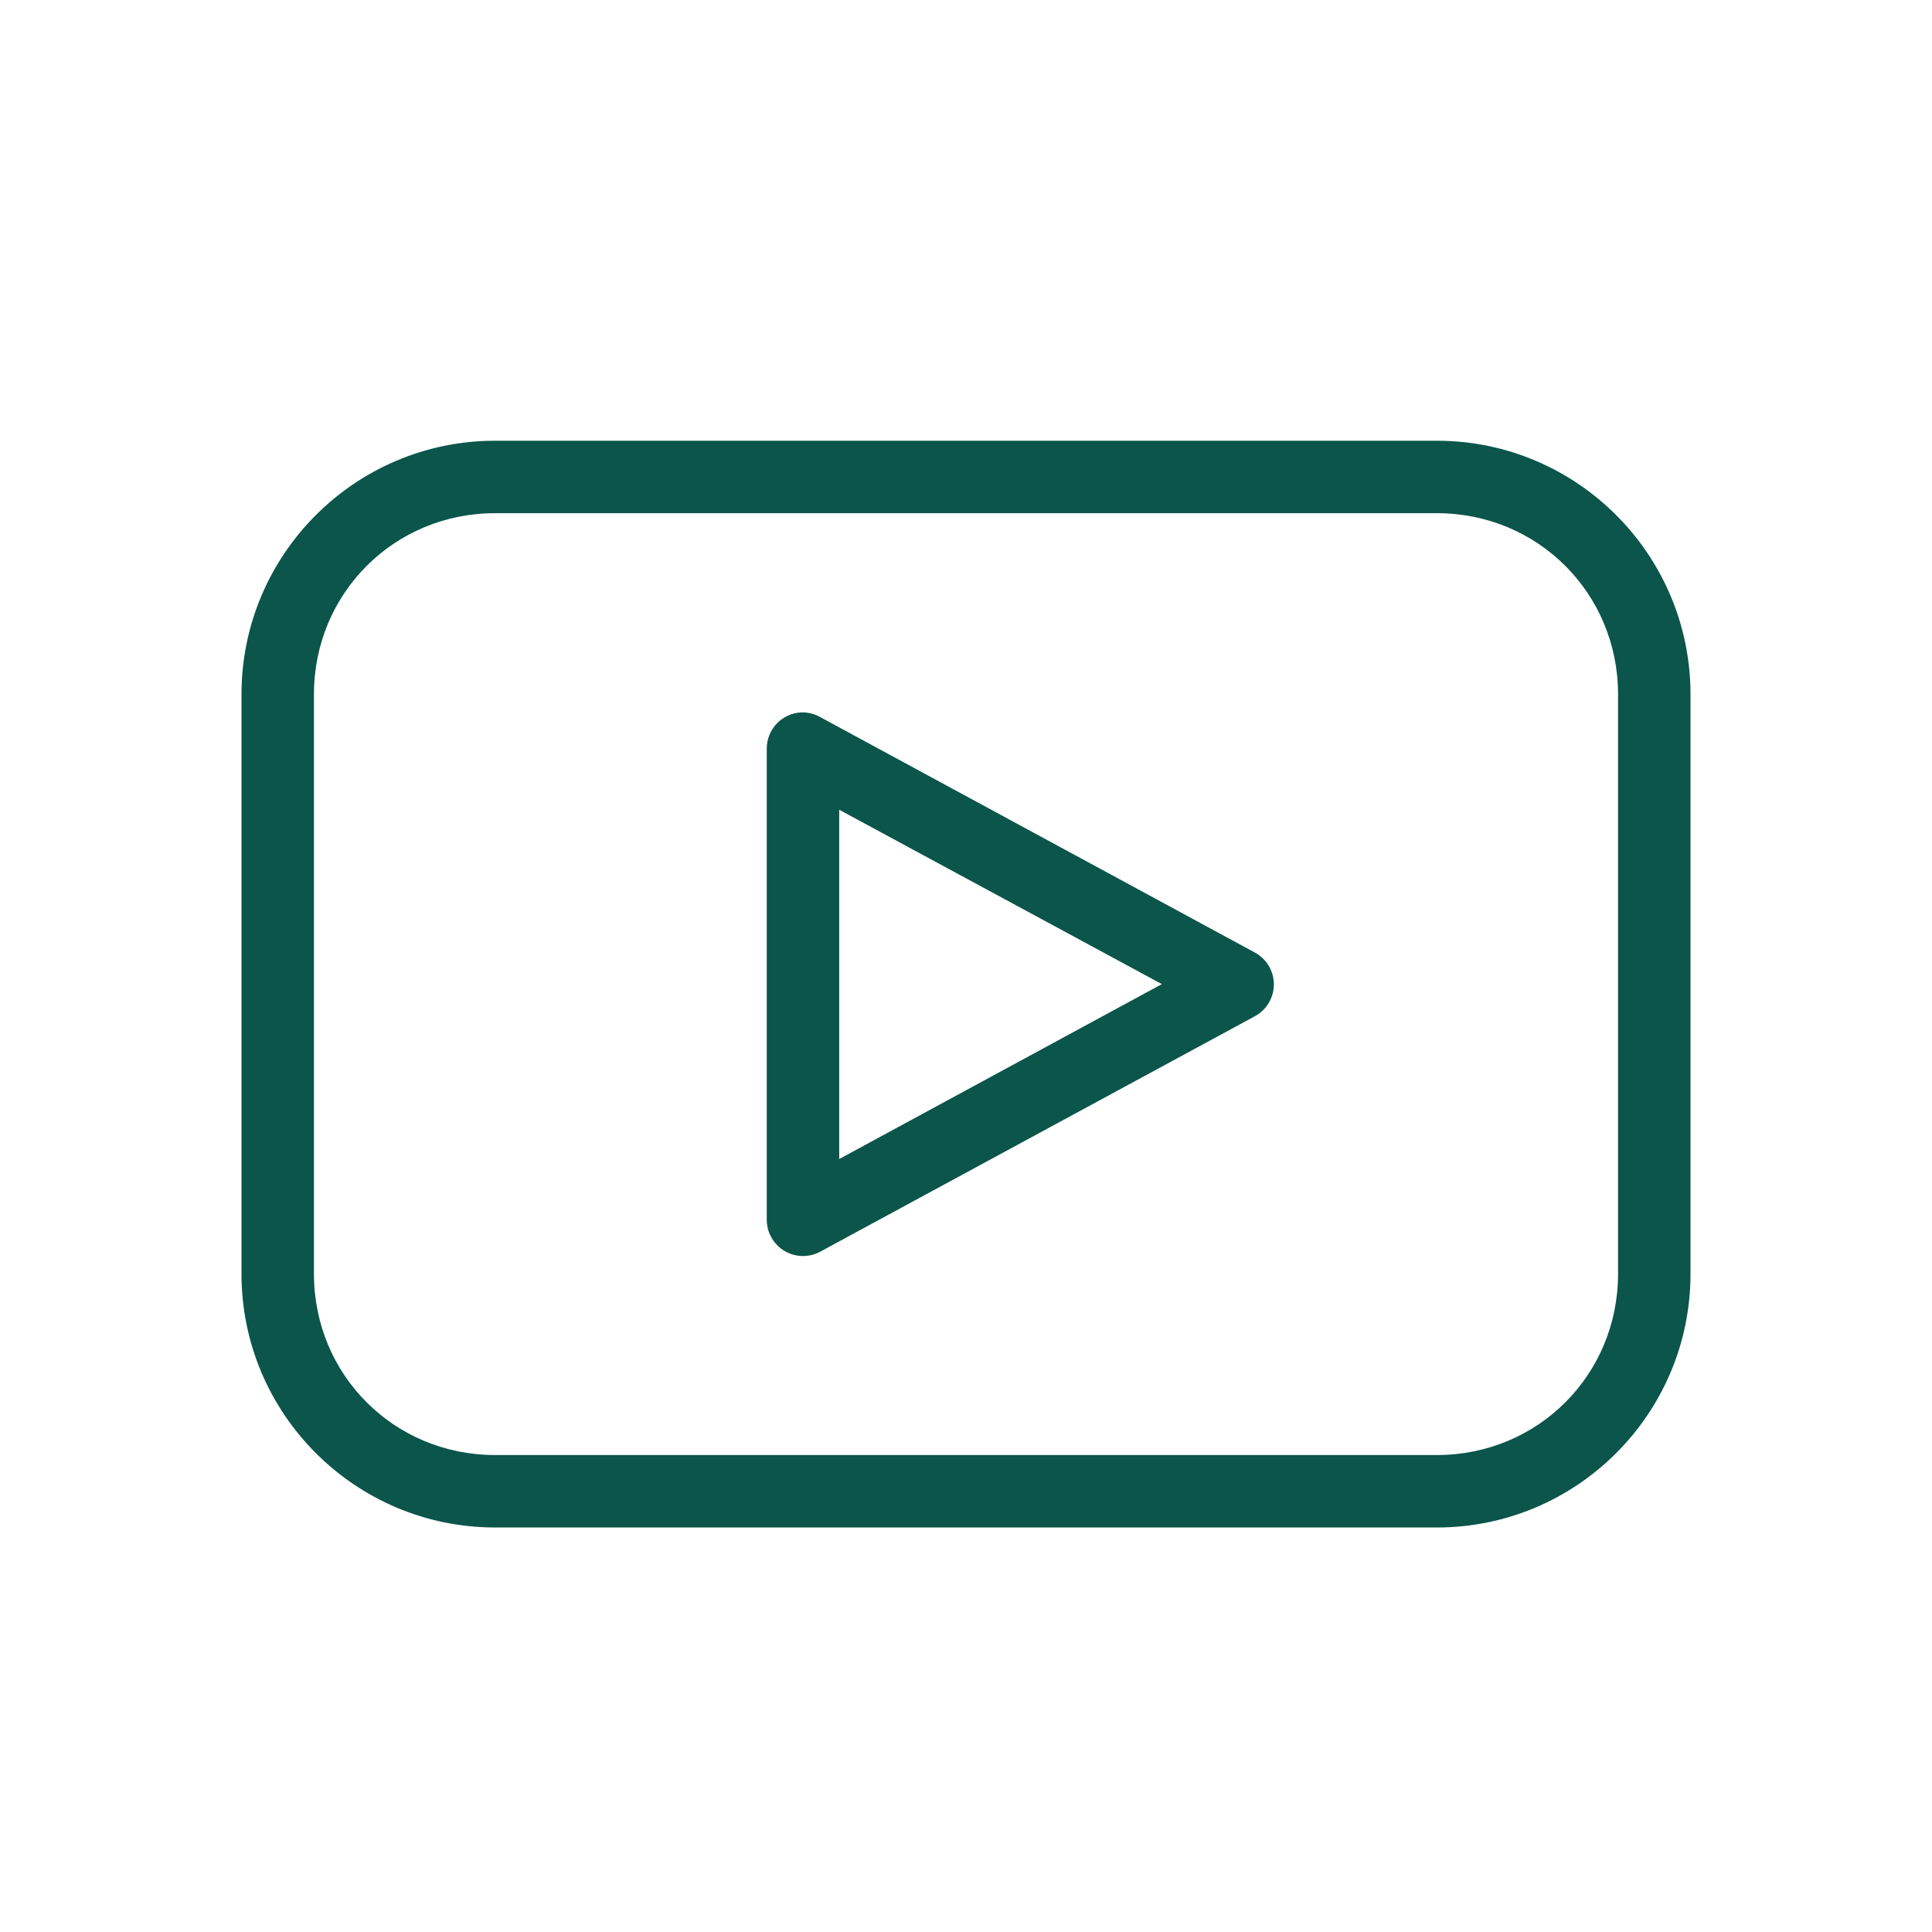 <?xml version="1.0" encoding="UTF-8"?>
<svg width="32px" height="32px" viewBox="0 0 32 32" version="1.1" xmlns="http://www.w3.org/2000/svg" xmlns:xlink="http://www.w3.org/1999/xlink">
    <title>icone/32x32/vidéo_32_deepgreen</title>
    <g id="icone/32x32/vidéo_32_deepgreen" stroke="none" stroke-width="1" fill="none" fill-rule="evenodd">
        <g id="noun_Video_1737180" transform="translate(4, 7.3)" fill="#0B554B" fill-rule="nonzero">
            <g id="Group">
                <path d="M4.2,0 C1.884,0 0,1.884 0,4.2 L0,13.8 C0,16.116 1.884,18 4.2,18 L19.8,18 C22.116,18 24,16.116 24,13.8 L24,4.2 C24,1.884 22.116,0 19.8,0 L4.2,0 Z M4.2,1.2 L19.8,1.2 C21.472,1.2 22.8,2.528 22.8,4.2 L22.8,13.8 C22.8,15.472 21.472,16.8 19.8,16.8 L4.2,16.8 C2.528,16.8 1.2,15.472 1.2,13.8 L1.2,4.2 C1.2,2.528 2.528,1.2 4.2,1.2 Z M9.262,4.5 C8.946,4.52 8.699,4.783 8.7,5.1 L8.7,12.9 C8.698,13.207 8.929,13.466 9.234,13.5 C9.354,13.513 9.475,13.491 9.581,13.434 L16.781,9.534 C16.977,9.43 17.099,9.226 17.099,9.005 C17.099,8.783 16.977,8.579 16.781,8.475 L9.581,4.575 C9.484,4.521 9.374,4.495 9.262,4.5 L9.262,4.5 Z M9.9,6.112 L15.244,9 L9.9,11.897 L9.9,6.112 Z" id="Shape"></path>
            </g>
        </g>
    </g>
</svg>